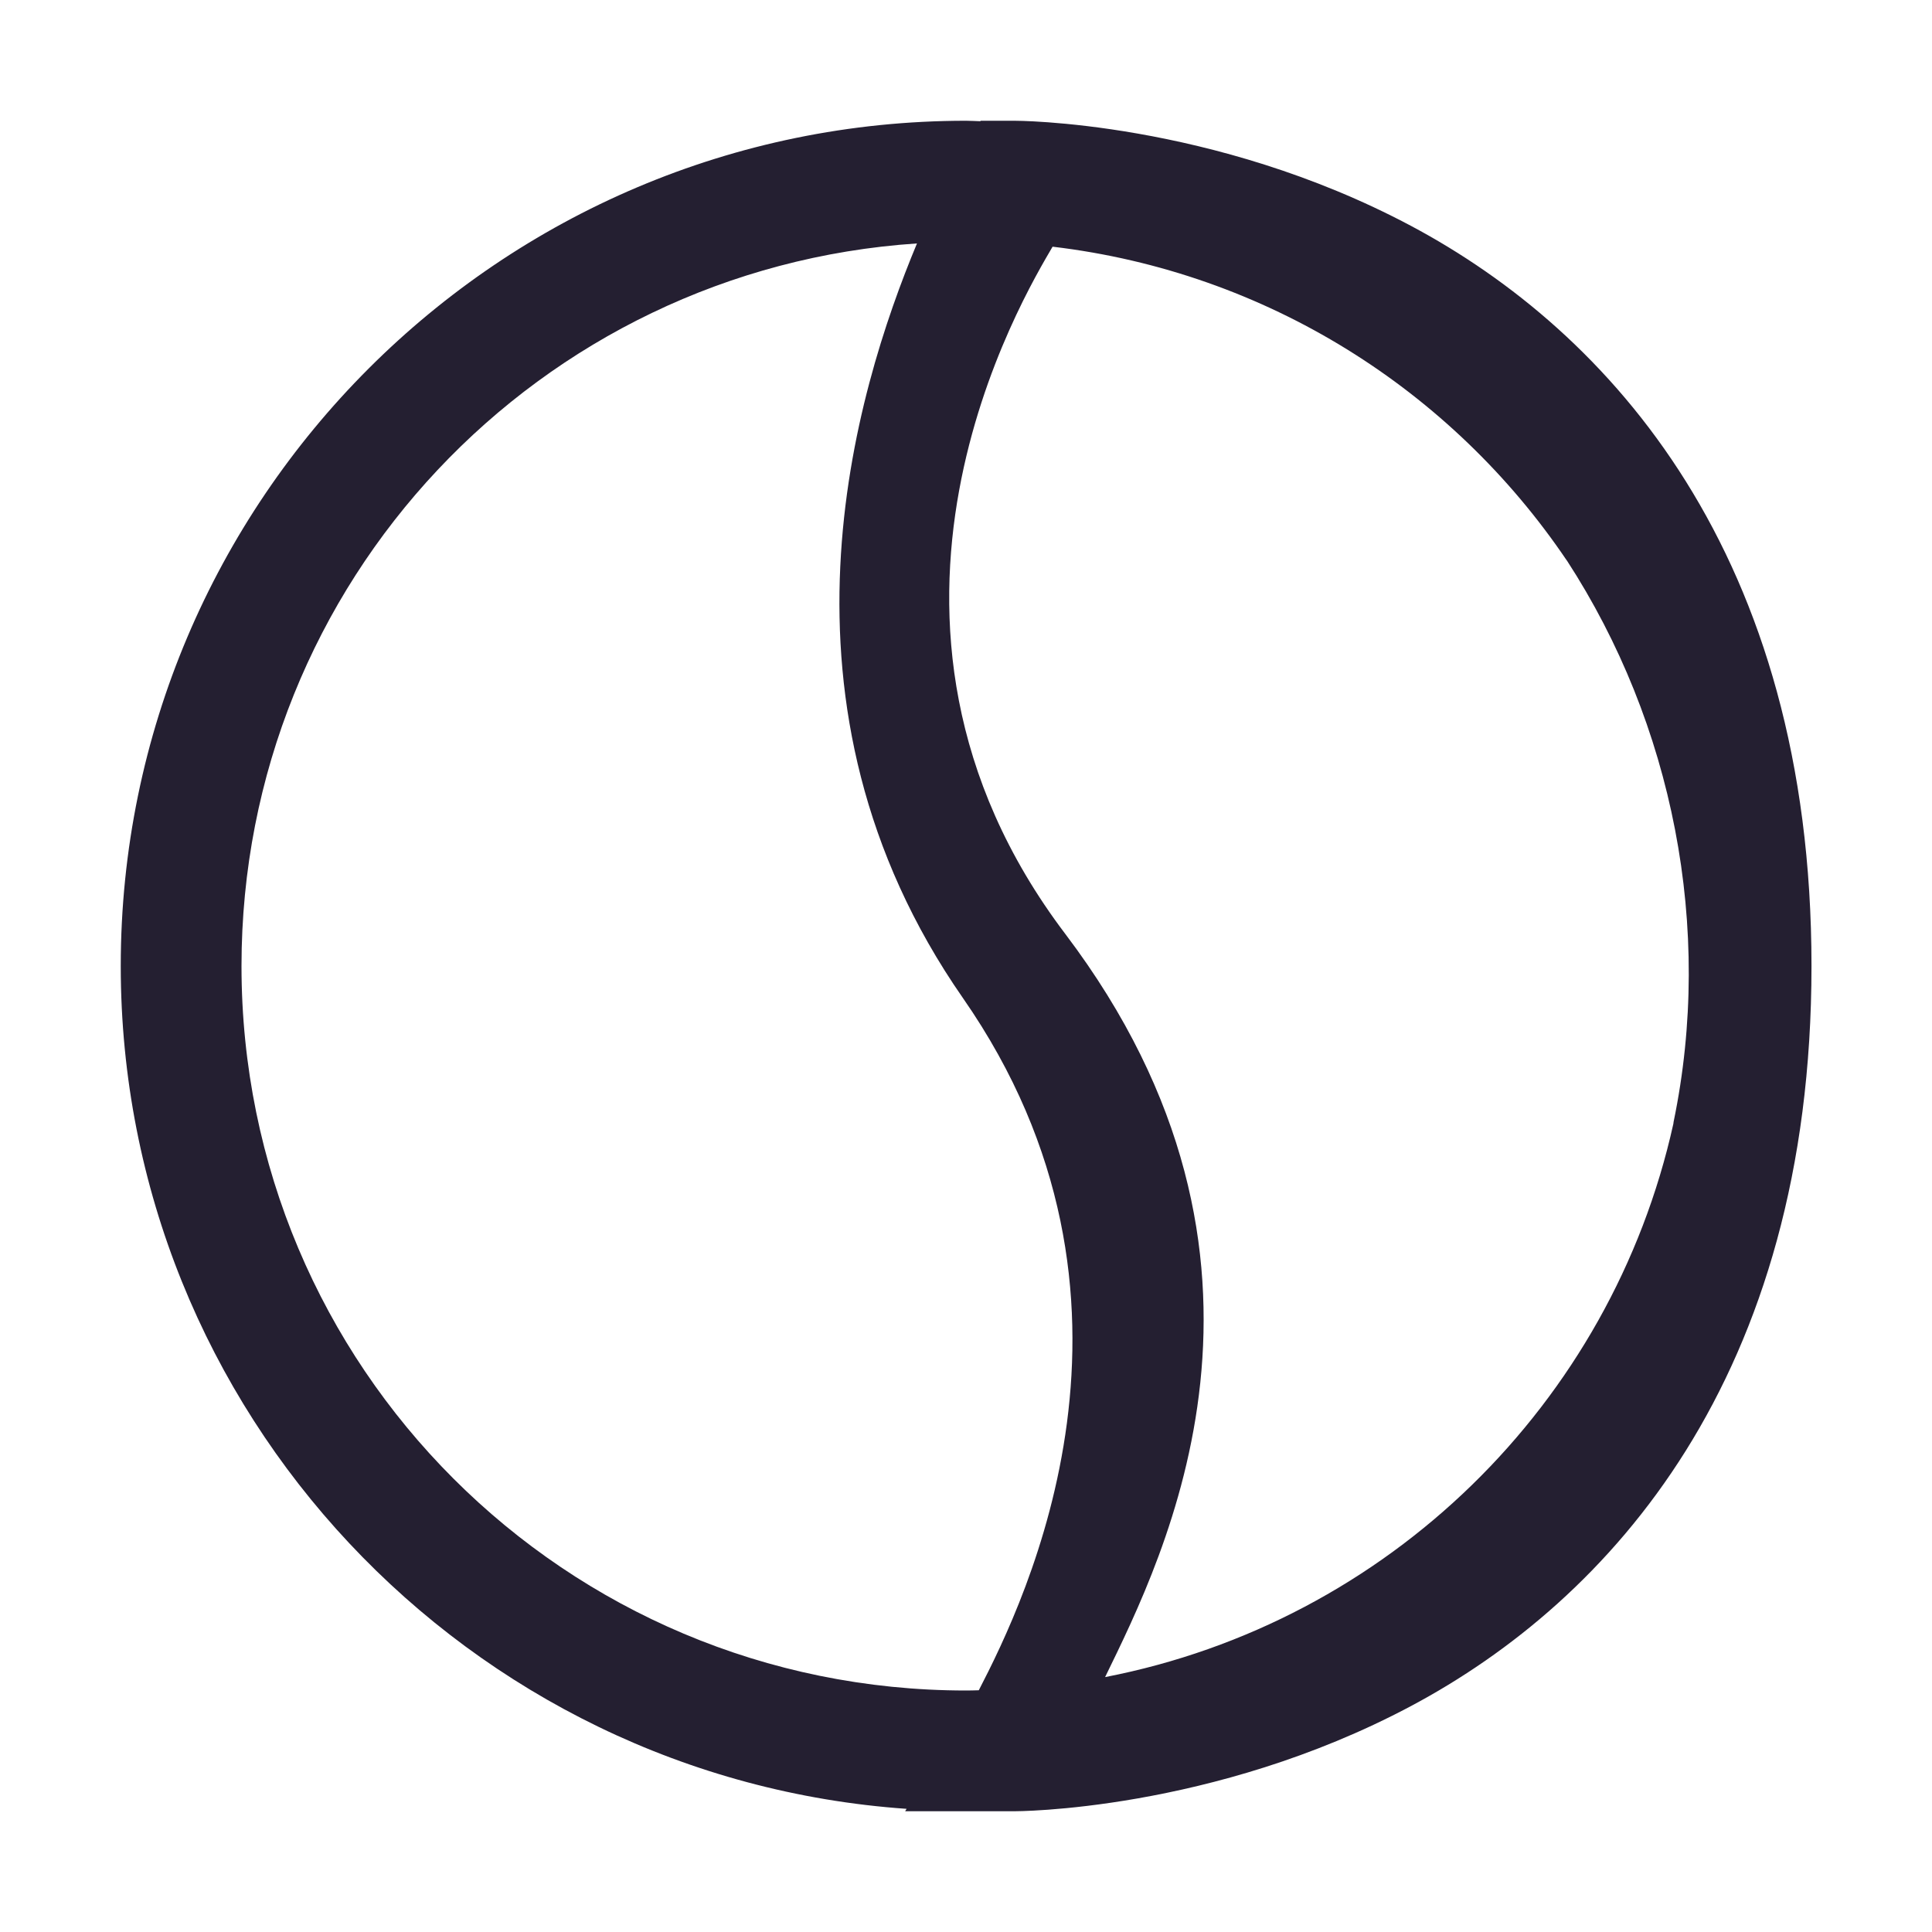 <?xml version="1.0" encoding="UTF-8" standalone="no"?>
<svg
   height="16px"
   viewBox="0 0 16 16"
   width="16px"
   version="1.1"
   id="svg6"
   xmlns="http://www.w3.org/2000/svg"
   xmlns:svg="http://www.w3.org/2000/svg">
  <defs
     id="defs10" />
  <path
     id="path1011"
     style="color:#000000;fill:#241f31;stroke-linecap:round;stroke-linejoin:round;-inkscape-stroke:none"
     d="M 8,1 C 4.14,1 1,4.14 1,8 c 0,3.694 2.877,6.727 6.508,6.98 L 7.496,15 H 8 8.398 c 0,0 1.639,0.006 3.287,-0.871 C 13.334,13.251 15.002,11.407 15.002,8 c 0,-3.407 -1.668,-5.251 -3.316,-6.129 C 10.038,0.994 8.398,1 8.398,1 H 8.121 l -0.002,0.004 C 8.079,1.003 8.04,1 8,1 Z M 7.594,2.016 c -0.512,1.23 -1.309,3.821 0.381,6.25 1.732,2.491 0.52,4.98 0.131,5.732 C 8.07,13.999 8.035,14 8,14 4.68,14 2,11.32 2,8 2,4.817 4.465,2.224 7.594,2.016 Z m 1.123,0.027 c 1.774,0.21 3.307,1.19 4.258,2.598 5.11e-4,7.561e-4 0.001,0.001 0.002,0.002 0.876,1.349 1.216,3.041 0.883,4.648 -0.001,0.005 -8.74e-4,0.01 -0.002,0.016 C 13.344,11.626 11.494,13.435 9.152,13.889 9.641,12.884 10.875,10.446 8.822,7.734 6.851,5.131 8.484,2.443 8.717,2.043 Z" />
</svg>
